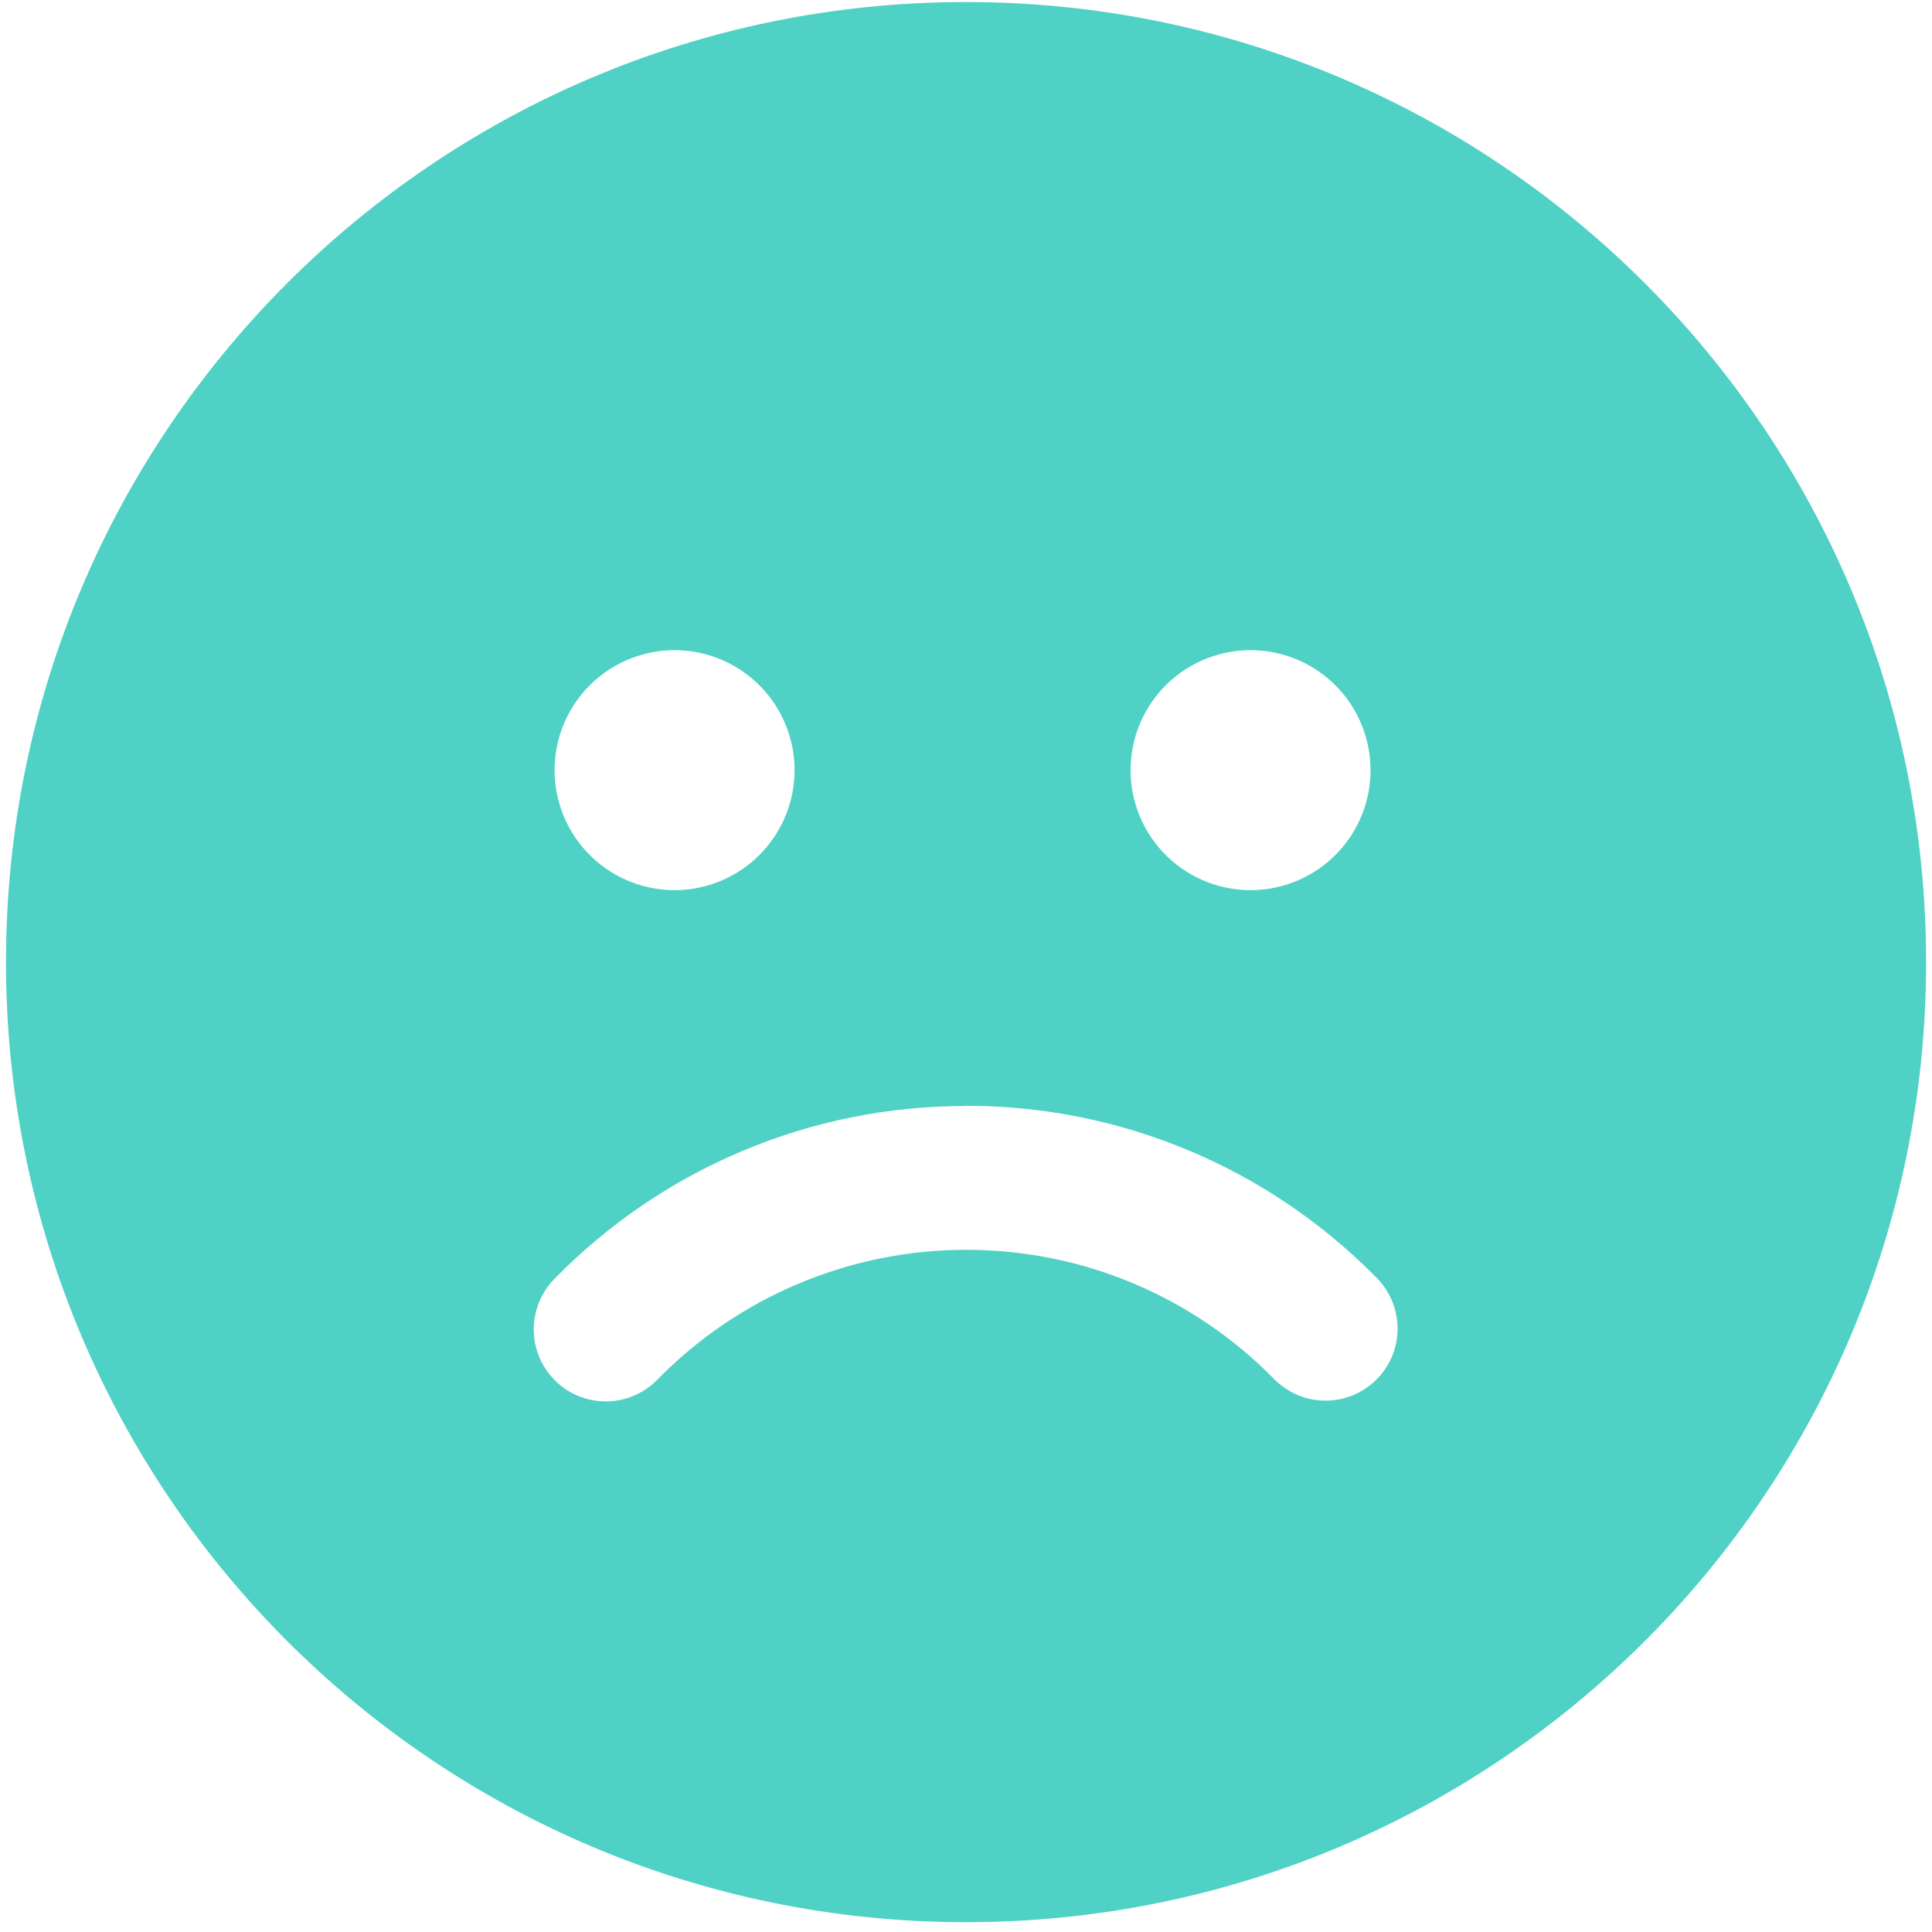 <svg width="177" height="177" viewBox="0 0 177 177" fill="none" xmlns="http://www.w3.org/2000/svg">
<path d="M88.496 0.187C137.078 0.187 176.461 39.57 176.461 88.152C176.461 136.726 137.078 176.1 88.496 176.1C39.914 176.1 0.549 136.726 0.549 88.152C0.54 39.57 39.914 0.187 88.496 0.187ZM88.496 101.327C81.47 101.316 74.513 102.712 68.036 105.434C61.559 108.156 55.693 112.148 50.784 117.175C50.178 117.794 49.699 118.526 49.376 119.33C49.053 120.134 48.891 120.994 48.9 121.861C48.909 122.727 49.089 123.583 49.428 124.38C49.768 125.177 50.262 125.9 50.881 126.506C51.5 127.113 52.232 127.591 53.036 127.914C53.84 128.238 54.7 128.399 55.566 128.39C56.433 128.381 57.289 128.202 58.086 127.862C58.883 127.522 59.606 127.028 60.212 126.409C63.896 122.641 68.296 119.647 73.153 117.602C78.01 115.557 83.226 114.503 88.496 114.501C99.269 114.501 109.339 118.811 116.736 126.348C117.343 126.966 118.067 127.458 118.864 127.796C119.662 128.135 120.519 128.313 121.385 128.32C122.252 128.327 123.111 128.164 123.914 127.839C124.718 127.514 125.449 127.035 126.067 126.427C126.685 125.82 127.177 125.096 127.516 124.299C127.854 123.501 128.032 122.644 128.039 121.778C128.047 120.911 127.883 120.052 127.558 119.249C127.234 118.445 126.754 117.714 126.146 117.096C121.241 112.089 115.384 108.113 108.919 105.402C102.455 102.691 95.514 101.299 88.505 101.309M62.112 59.569C60.642 59.528 59.18 59.781 57.81 60.315C56.441 60.848 55.192 61.651 54.138 62.676C53.084 63.7 52.246 64.926 51.674 66.28C51.102 67.634 50.807 69.089 50.807 70.558C50.807 72.028 51.102 73.483 51.674 74.837C52.246 76.191 53.084 77.417 54.138 78.441C55.192 79.466 56.441 80.268 57.81 80.802C59.18 81.335 60.642 81.589 62.112 81.547C64.972 81.466 67.689 80.273 69.683 78.221C71.678 76.169 72.794 73.42 72.794 70.558C72.794 67.697 71.678 64.948 69.683 62.896C67.689 60.844 64.972 59.65 62.112 59.569ZM114.88 59.569C113.411 59.528 111.948 59.781 110.579 60.315C109.209 60.848 107.96 61.651 106.906 62.676C105.853 63.7 105.015 64.926 104.443 66.28C103.871 67.634 103.576 69.089 103.576 70.558C103.576 72.028 103.871 73.483 104.443 74.837C105.015 76.191 105.853 77.417 106.906 78.441C107.96 79.466 109.209 80.268 110.579 80.802C111.948 81.335 113.411 81.589 114.88 81.547C117.741 81.466 120.457 80.273 122.452 78.221C124.447 76.169 125.563 73.42 125.563 70.558C125.563 67.697 124.447 64.948 122.452 62.896C120.457 60.844 117.741 59.65 114.88 59.569Z" fill="#4fd1c5"/>
</svg>
